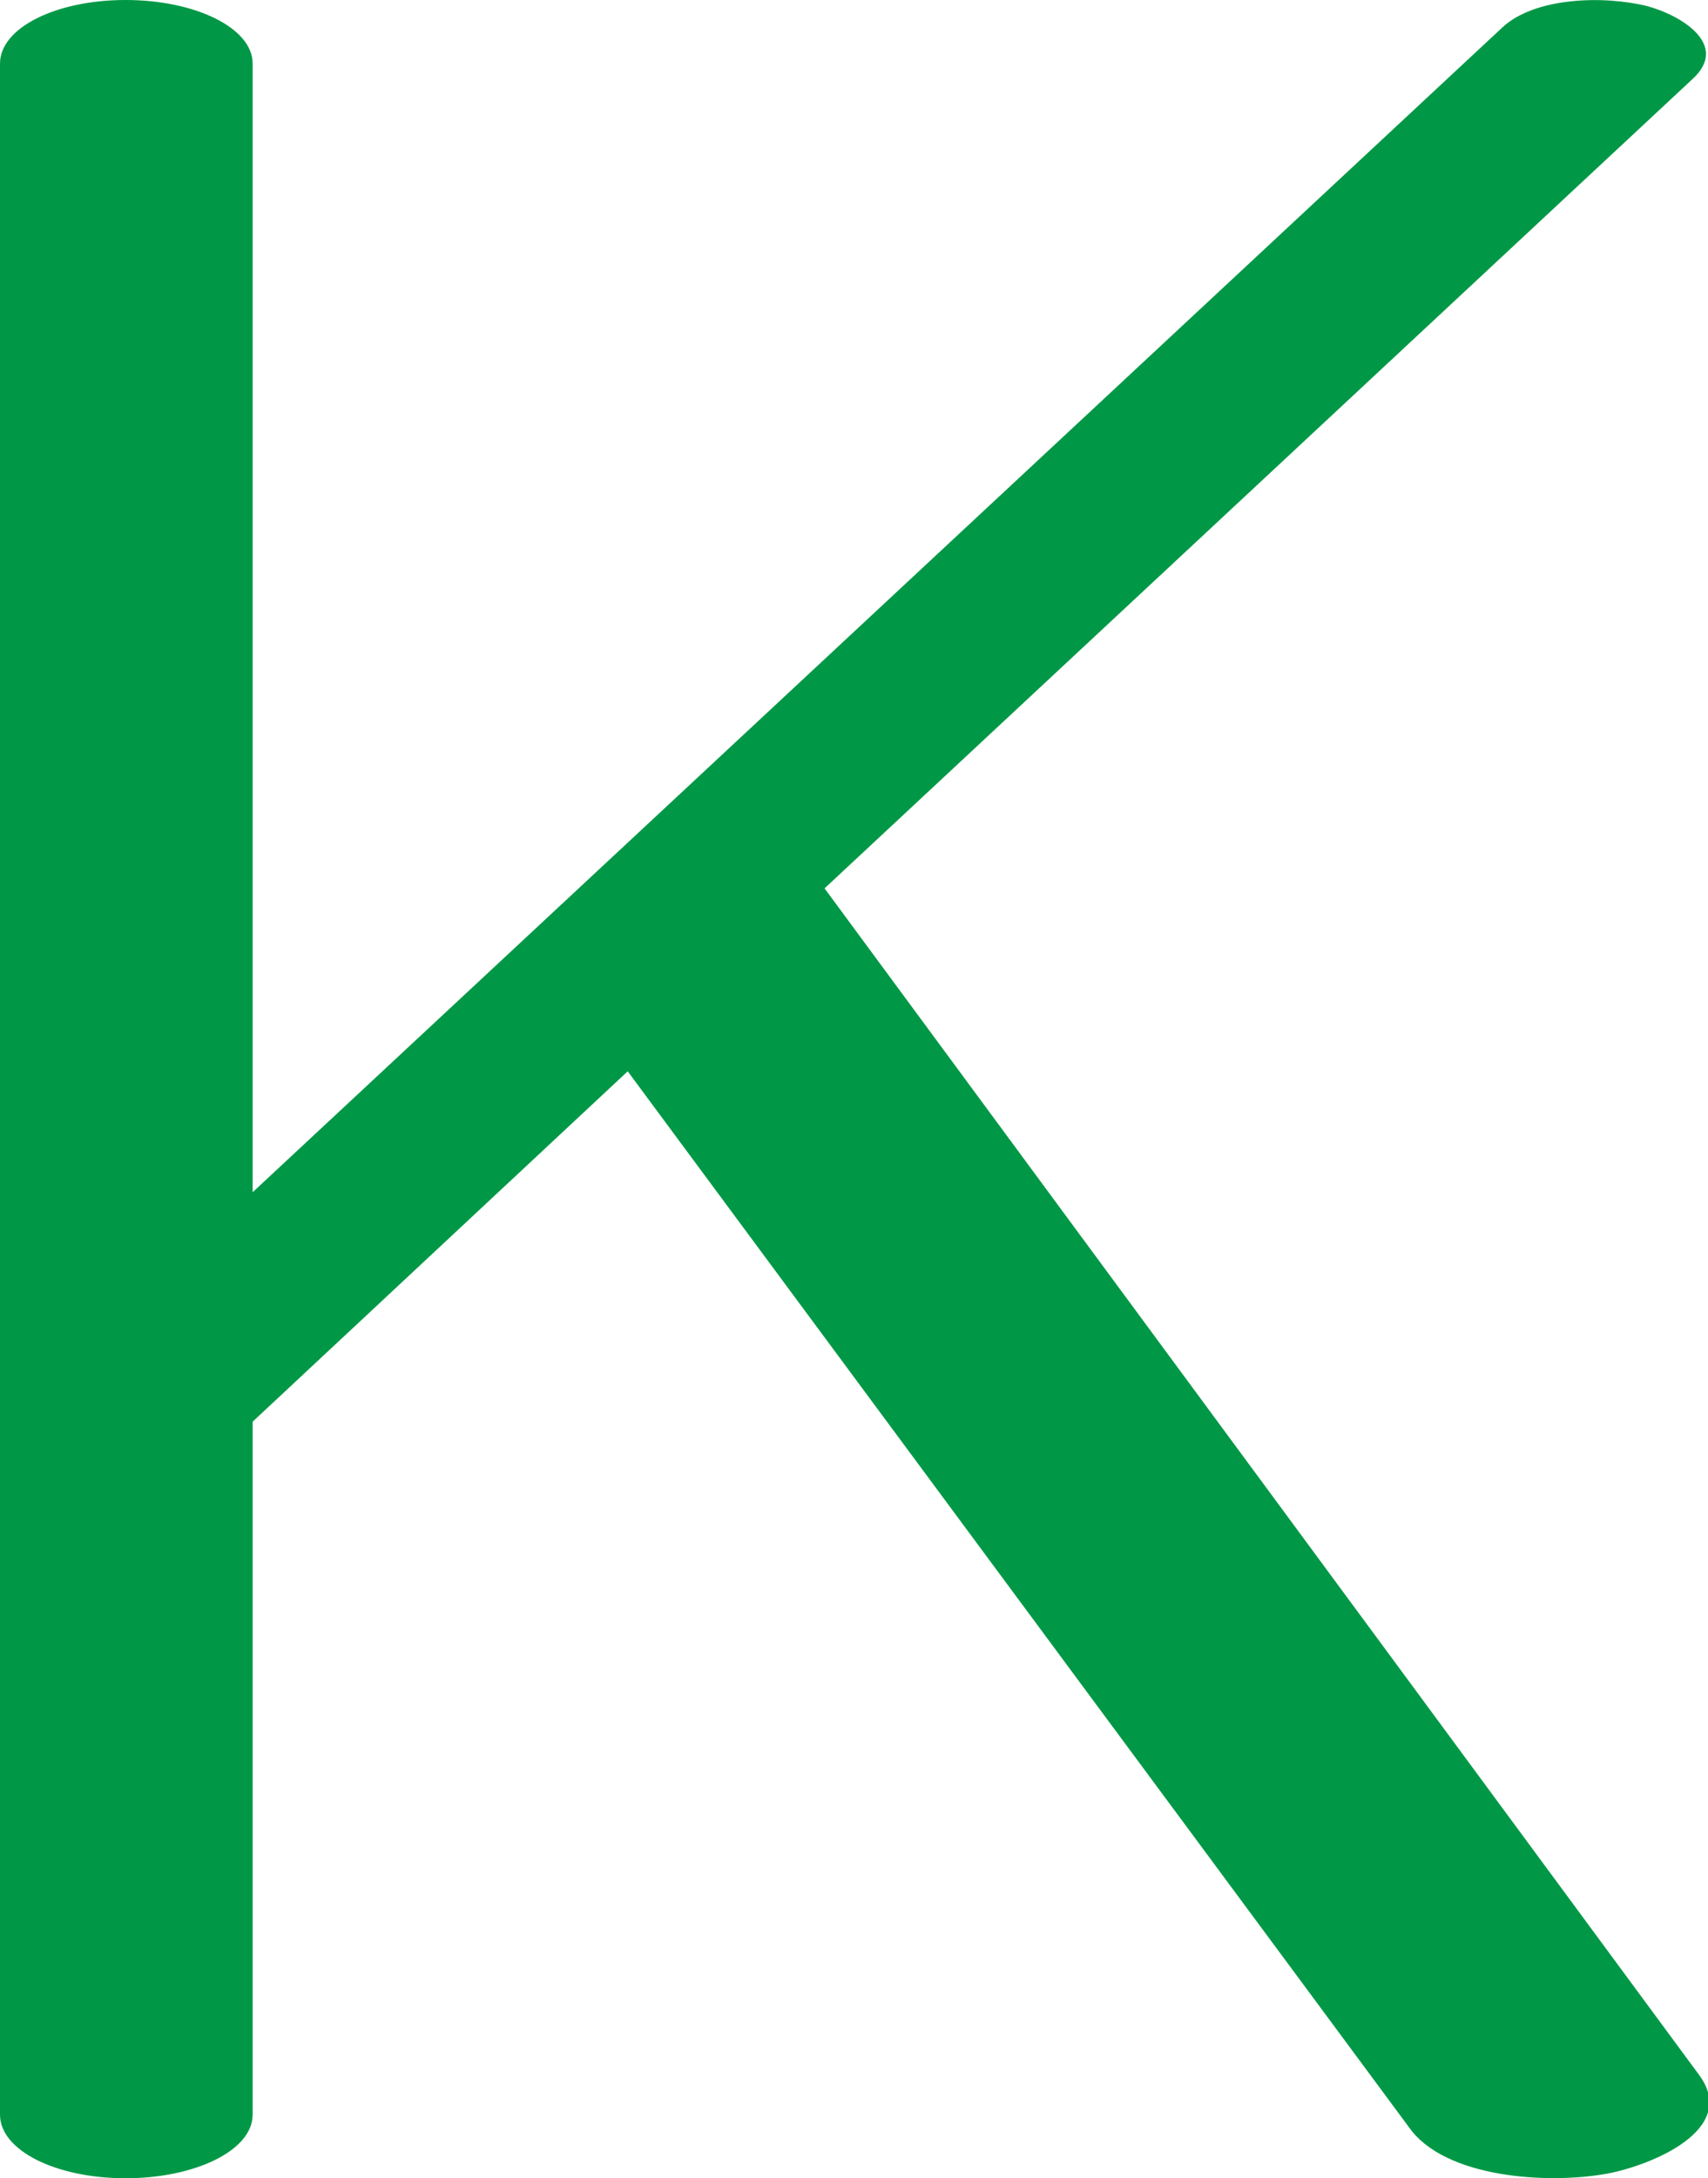 <?xml version="1.0" encoding="UTF-8"?>
<!DOCTYPE svg PUBLIC "-//W3C//DTD SVG 1.1//EN" "http://www.w3.org/Graphics/SVG/1.1/DTD/svg11.dtd">
<!-- Creator: CorelDRAW X8 -->
<svg xmlns="http://www.w3.org/2000/svg" xml:space="preserve" width="1102px" height="1405px" version="1.1" style="shape-rendering:geometricPrecision; text-rendering:geometricPrecision; image-rendering:optimizeQuality; fill-rule:evenodd; clip-rule:evenodd"
viewBox="0 0 1102 1405"
 xmlns:xlink="http://www.w3.org/1999/xlink">
 <defs>
  <style type="text/css">
   <![CDATA[
    .fil0 {fill:#009846;fill-rule:nonzero}
   ]]>
  </style>
 </defs>
 <g id="Layer_x0020_1">
  <path class="fil0" d="M0 41c0,-23 36,-41 81,-41 45,0 82,18 82,41l0 728 806 -751c21,-20 66,-21 94,-14 22,6 53,25 29,47l-560 522 564 765c27,36 -32,59 -59,64 -38,7 -105,3 -128,-30l-504 -681 -242 226 0 447c0,23 -37,41 -82,41 -45,0 -81,-18 -81,-41l0 -1323z"/>
 </g>
</svg>
